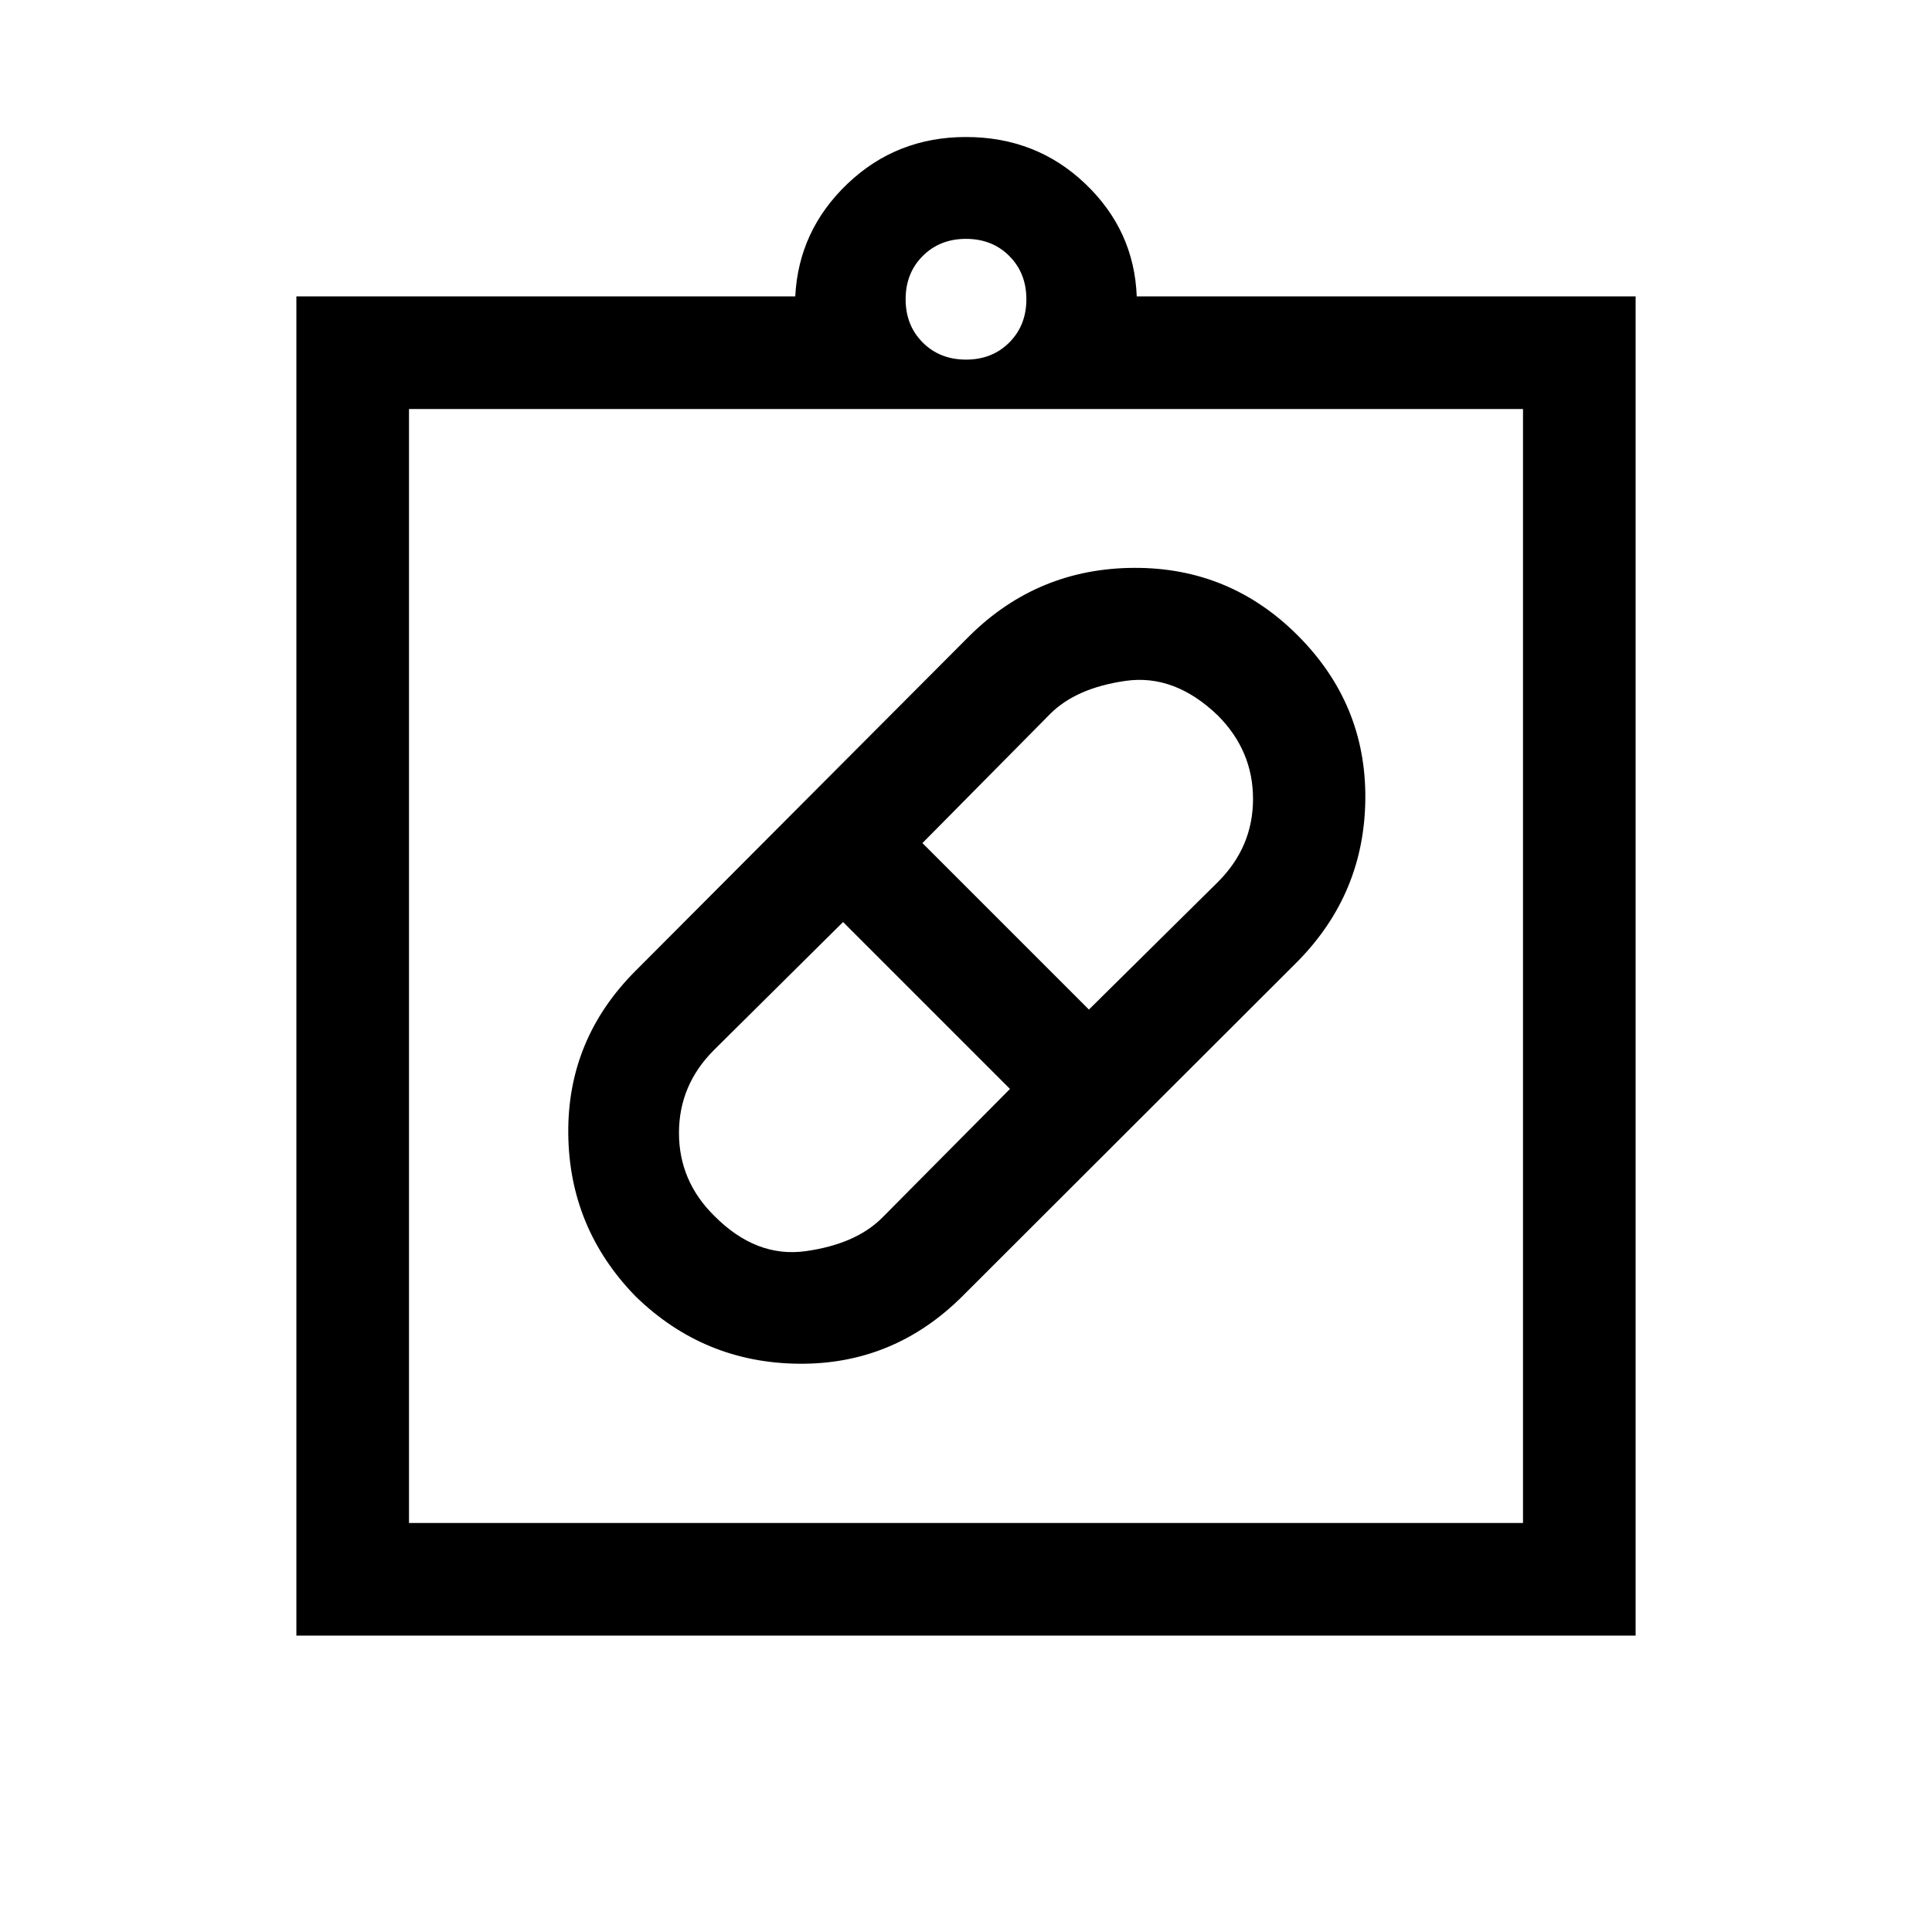 <svg xmlns="http://www.w3.org/2000/svg" height="24" viewBox="0 -960 960 960" width="24"><path d="M478.15-315.85q-34.11 33.93-81.24 33.48-47.13-.44-81.06-33.44-33.04-33.89-33.48-80.91-.45-47.01 33.48-80.93l166-166.5q33.88-33.43 81.57-33.68 47.69-.25 81.52 33.68 33.83 33.92 33.48 80.9-.34 46.98-33.38 80.71L478.15-315.85Zm-123.27-40.03q20.89 21.07 45.64 17.55 24.75-3.52 37.79-16.55l63.54-64.04-82.93-82.93-64.12 63.57q-17.42 17.39-17.42 41.24t17.5 41.16Zm250.43-248.43q-21.58-20.88-46.08-17.36-24.5 3.52-37.35 16.36l-63.53 64.23 82.73 82.73 64.23-63.53q17.31-17.35 17.31-41.14t-17.31-41.29ZM147.27-147.27v-665.46h247.89q1.65-32.81 25.99-56 24.35-23.19 58.85-23.19 34.88 0 59.23 23.19 24.35 23.19 25.61 56h247.89v665.46H147.27Zm55.96-55.96h553.54v-553.54H203.23v553.54ZM480-781.31q13 0 21.5-8.5t8.5-21.5q0-13-8.5-21.5t-21.5-8.5q-13 0-21.5 8.5t-8.5 21.5q0 13 8.5 21.5t21.5 8.5ZM203.23-203.23v-553.54 553.54Z"/></svg>